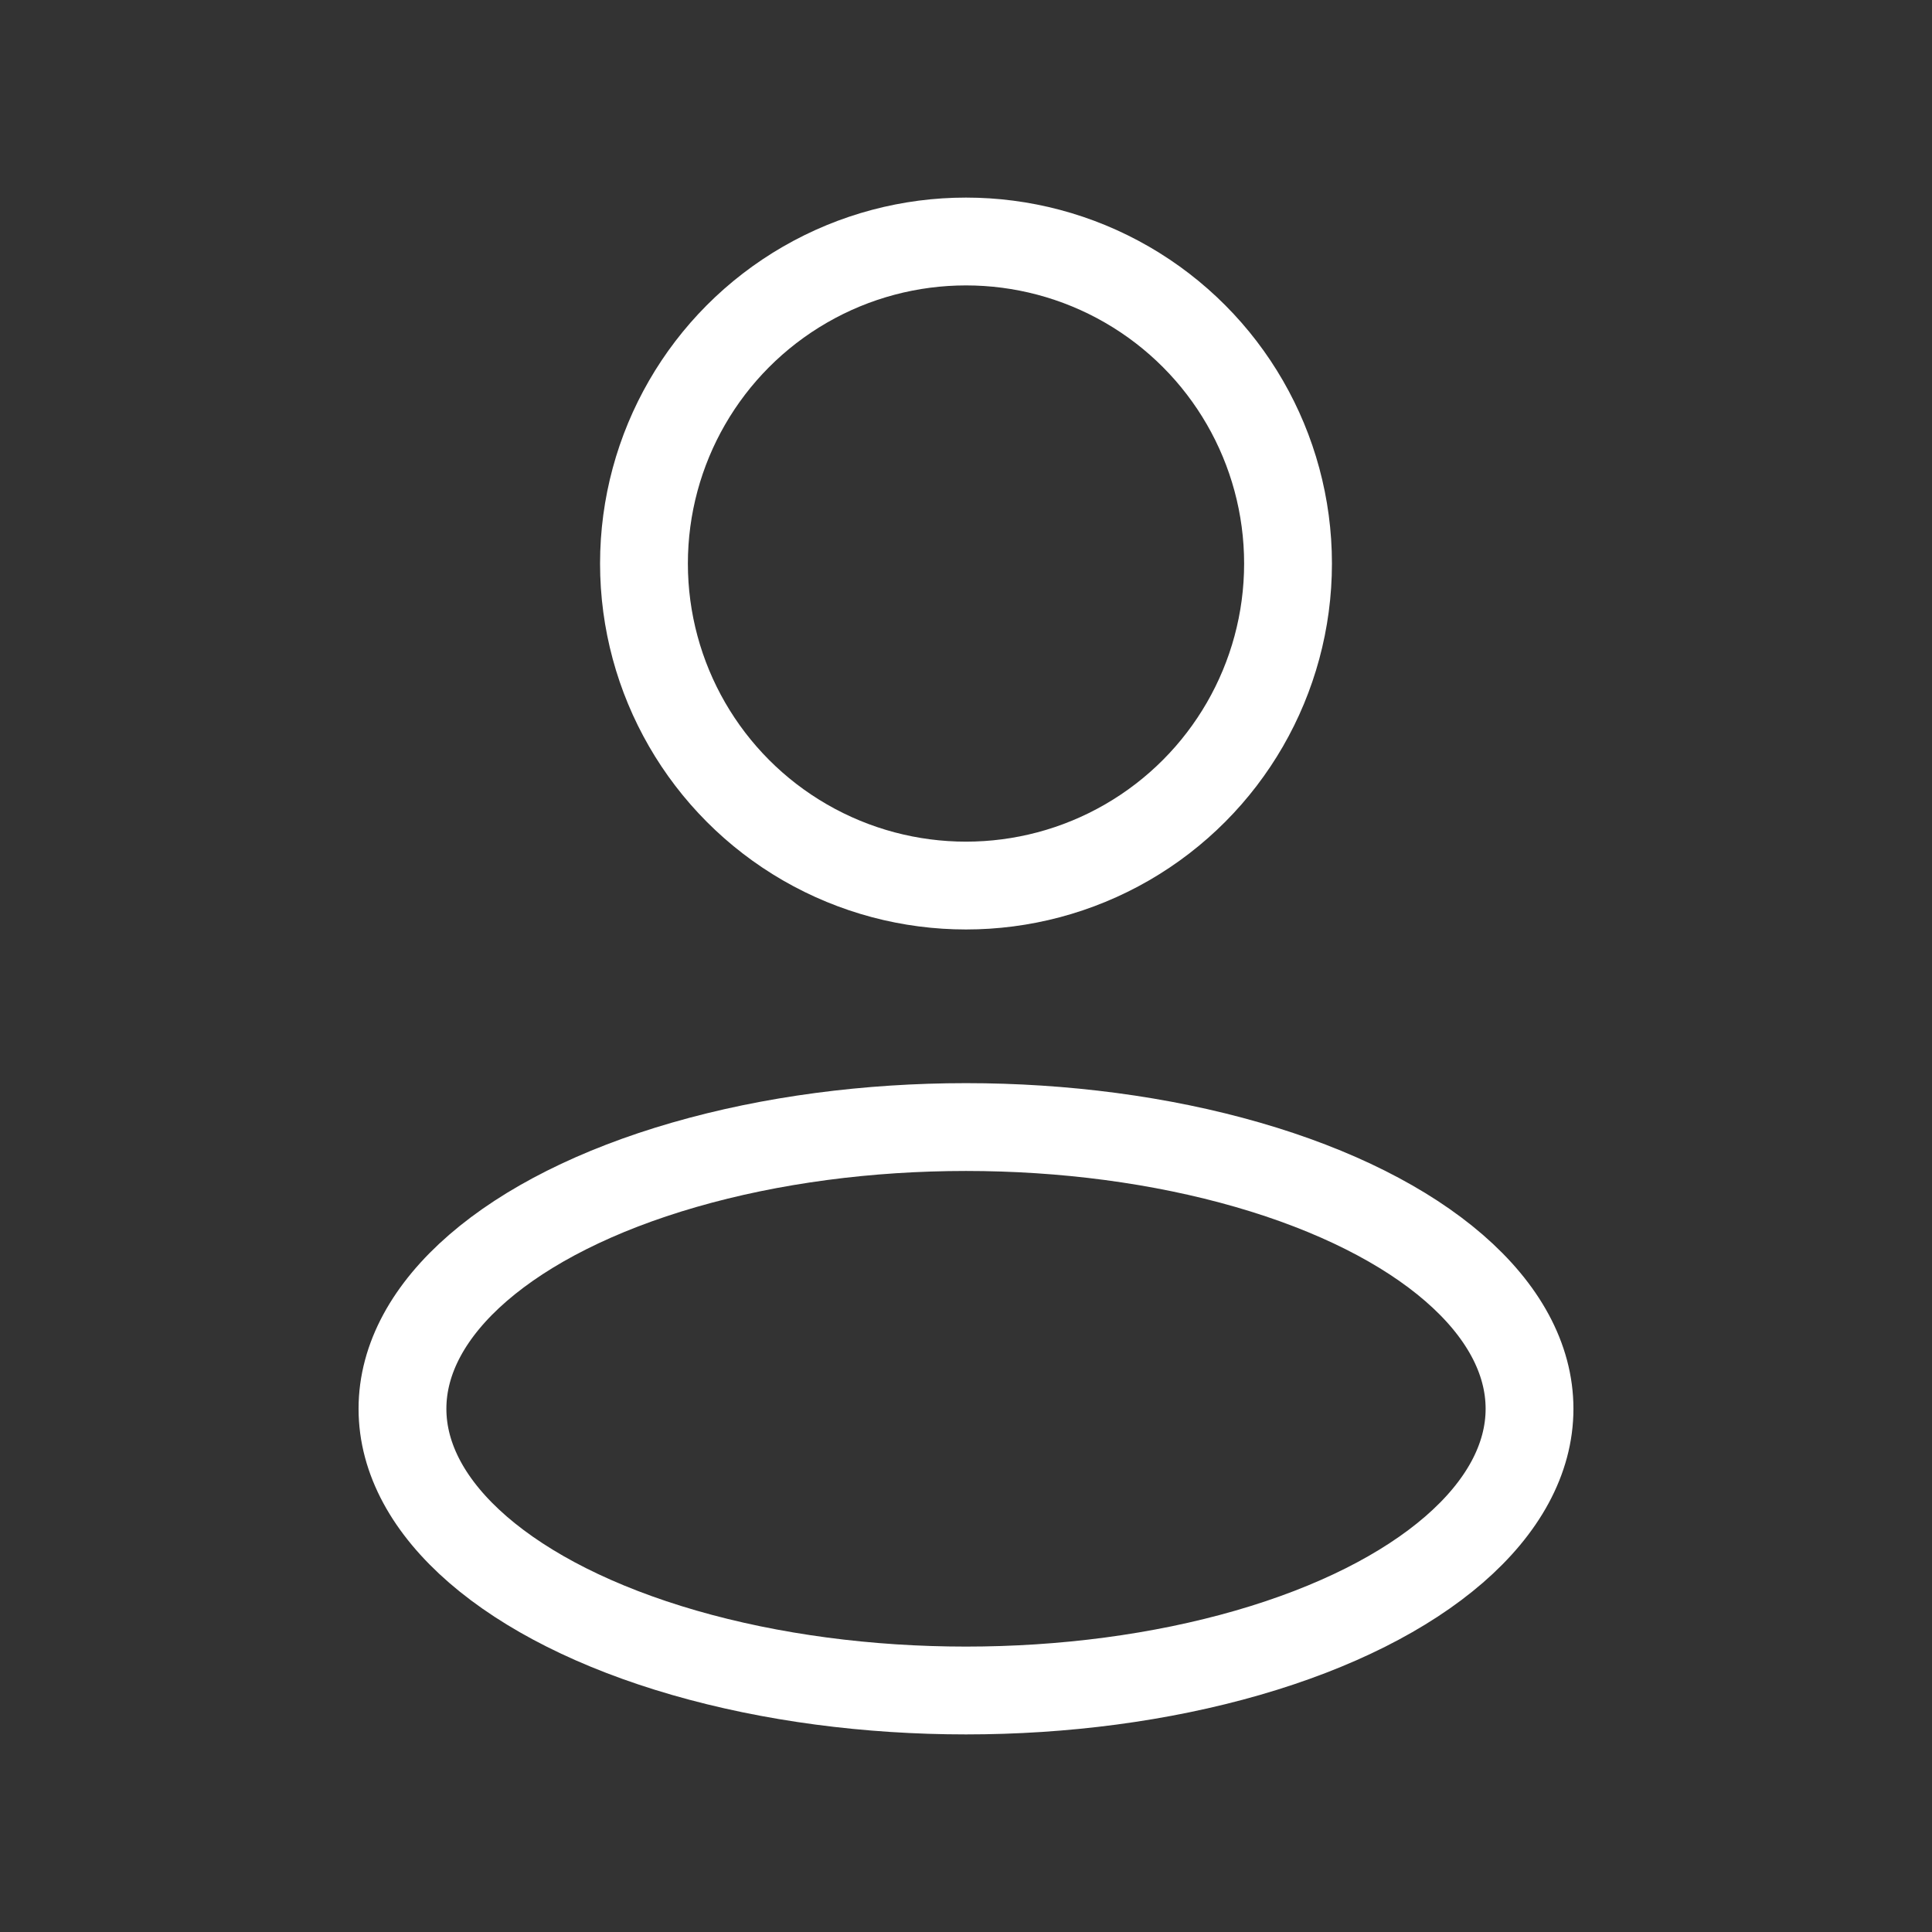 <svg width="22" height="22" viewBox="0 0 22 22" fill="none" xmlns="http://www.w3.org/2000/svg">
<rect x="0" y="0" width="22" height="22" fill="#333333" stroke="none"/>
<ellipse cx="11" cy="16.042" rx="6.417" ry="3.208" stroke="white" stroke-linejoin="round"/>
<circle cx="11" cy="6.417" r="3.667" stroke="white" stroke-linejoin="round"/>
</svg>

